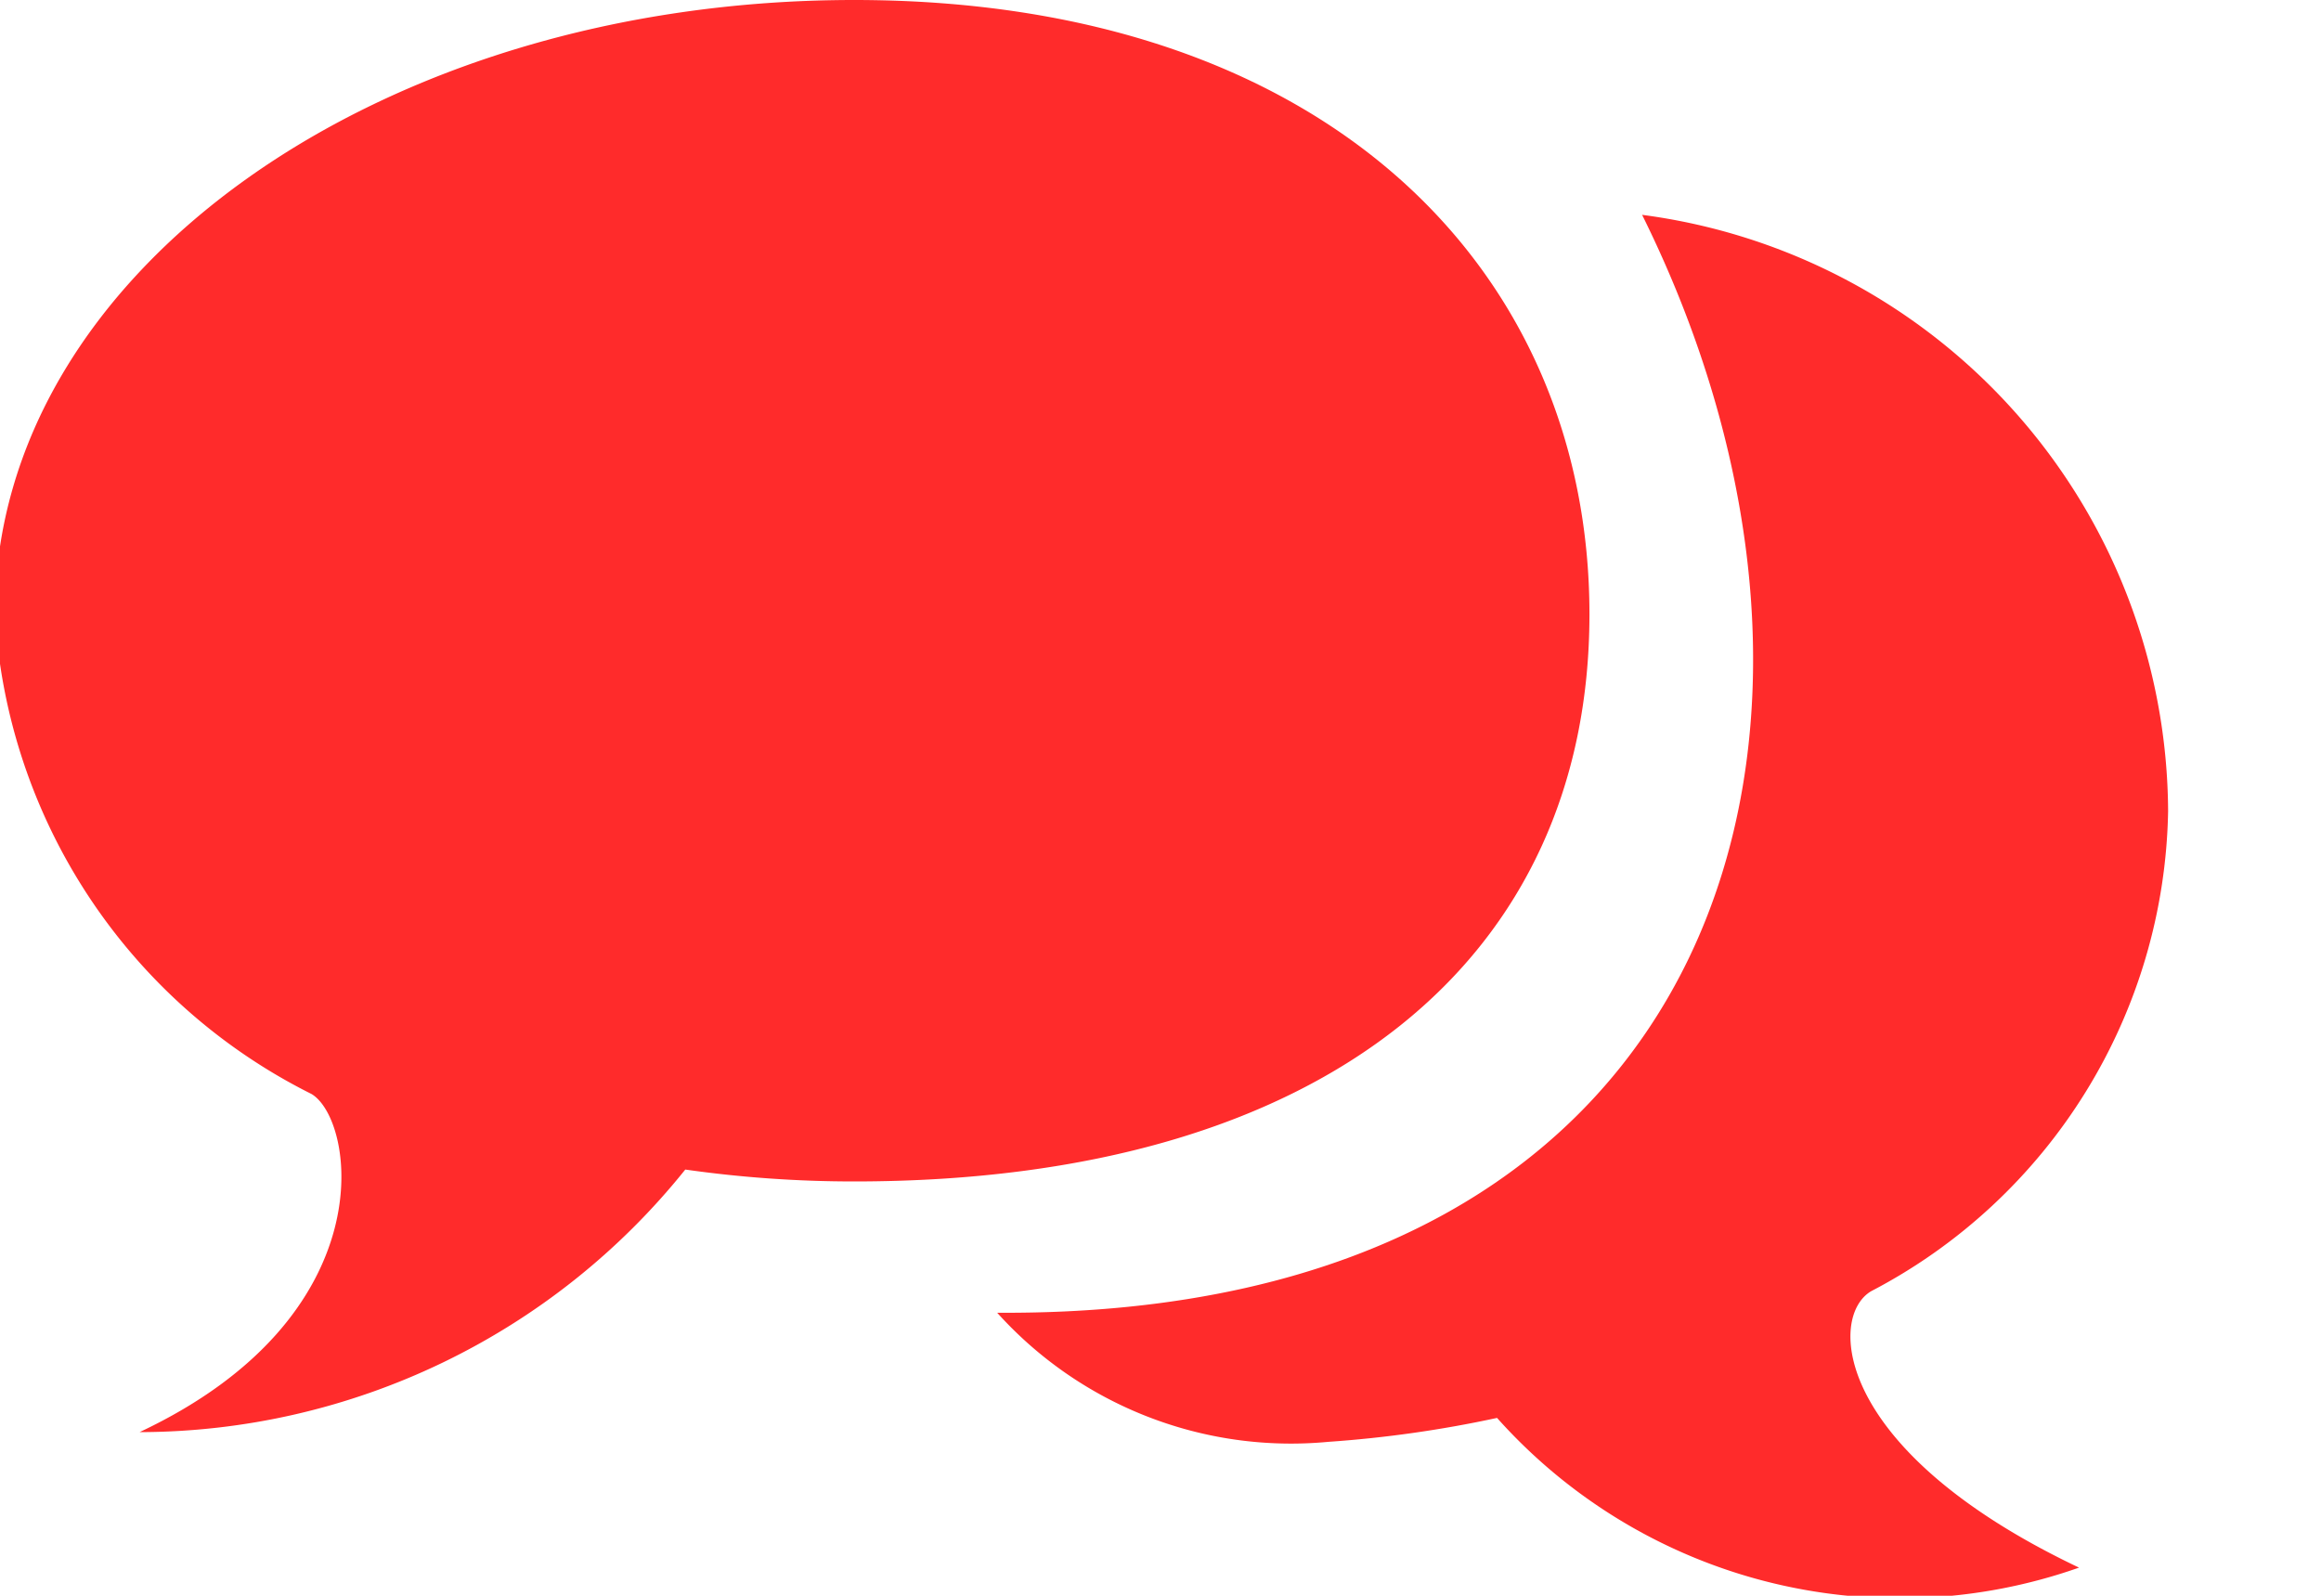 <svg xmlns="http://www.w3.org/2000/svg" width="16" height="11" viewBox="0 0 16 11">
  <defs>
    <style>
      .cls-1 {
        fill: #ff2b2b;
        fill-rule: evenodd;
      }
    </style>
  </defs>
  <path id="Speech_Bubbles" class="cls-1" d="M5.888,0c3.271,0,5.069,1.878,5.069,4.234s-1.8,3.91-5.069,3.91a8.258,8.258,0,0,1-1.164-.082A4.832,4.832,0,0,1,.962,9.872c1.7-.8,1.487-2.153,1.185-2.331A3.954,3.954,0,0,1-.035,4.233C-0.035,1.877,2.617,0,5.888,0Zm0.987,9.05a2.726,2.726,0,0,0,2.281.889,8.141,8.141,0,0,0,1.164-.165,3.721,3.721,0,0,0,4.012,1.032C12.636,10,12.6,9.074,12.9,8.9a3.805,3.805,0,0,0,2.046-3.308A4.166,4.166,0,0,0,11.32,1.481C13.061,4.991,11.934,9.082,6.875,9.049Z"/>
</svg>
